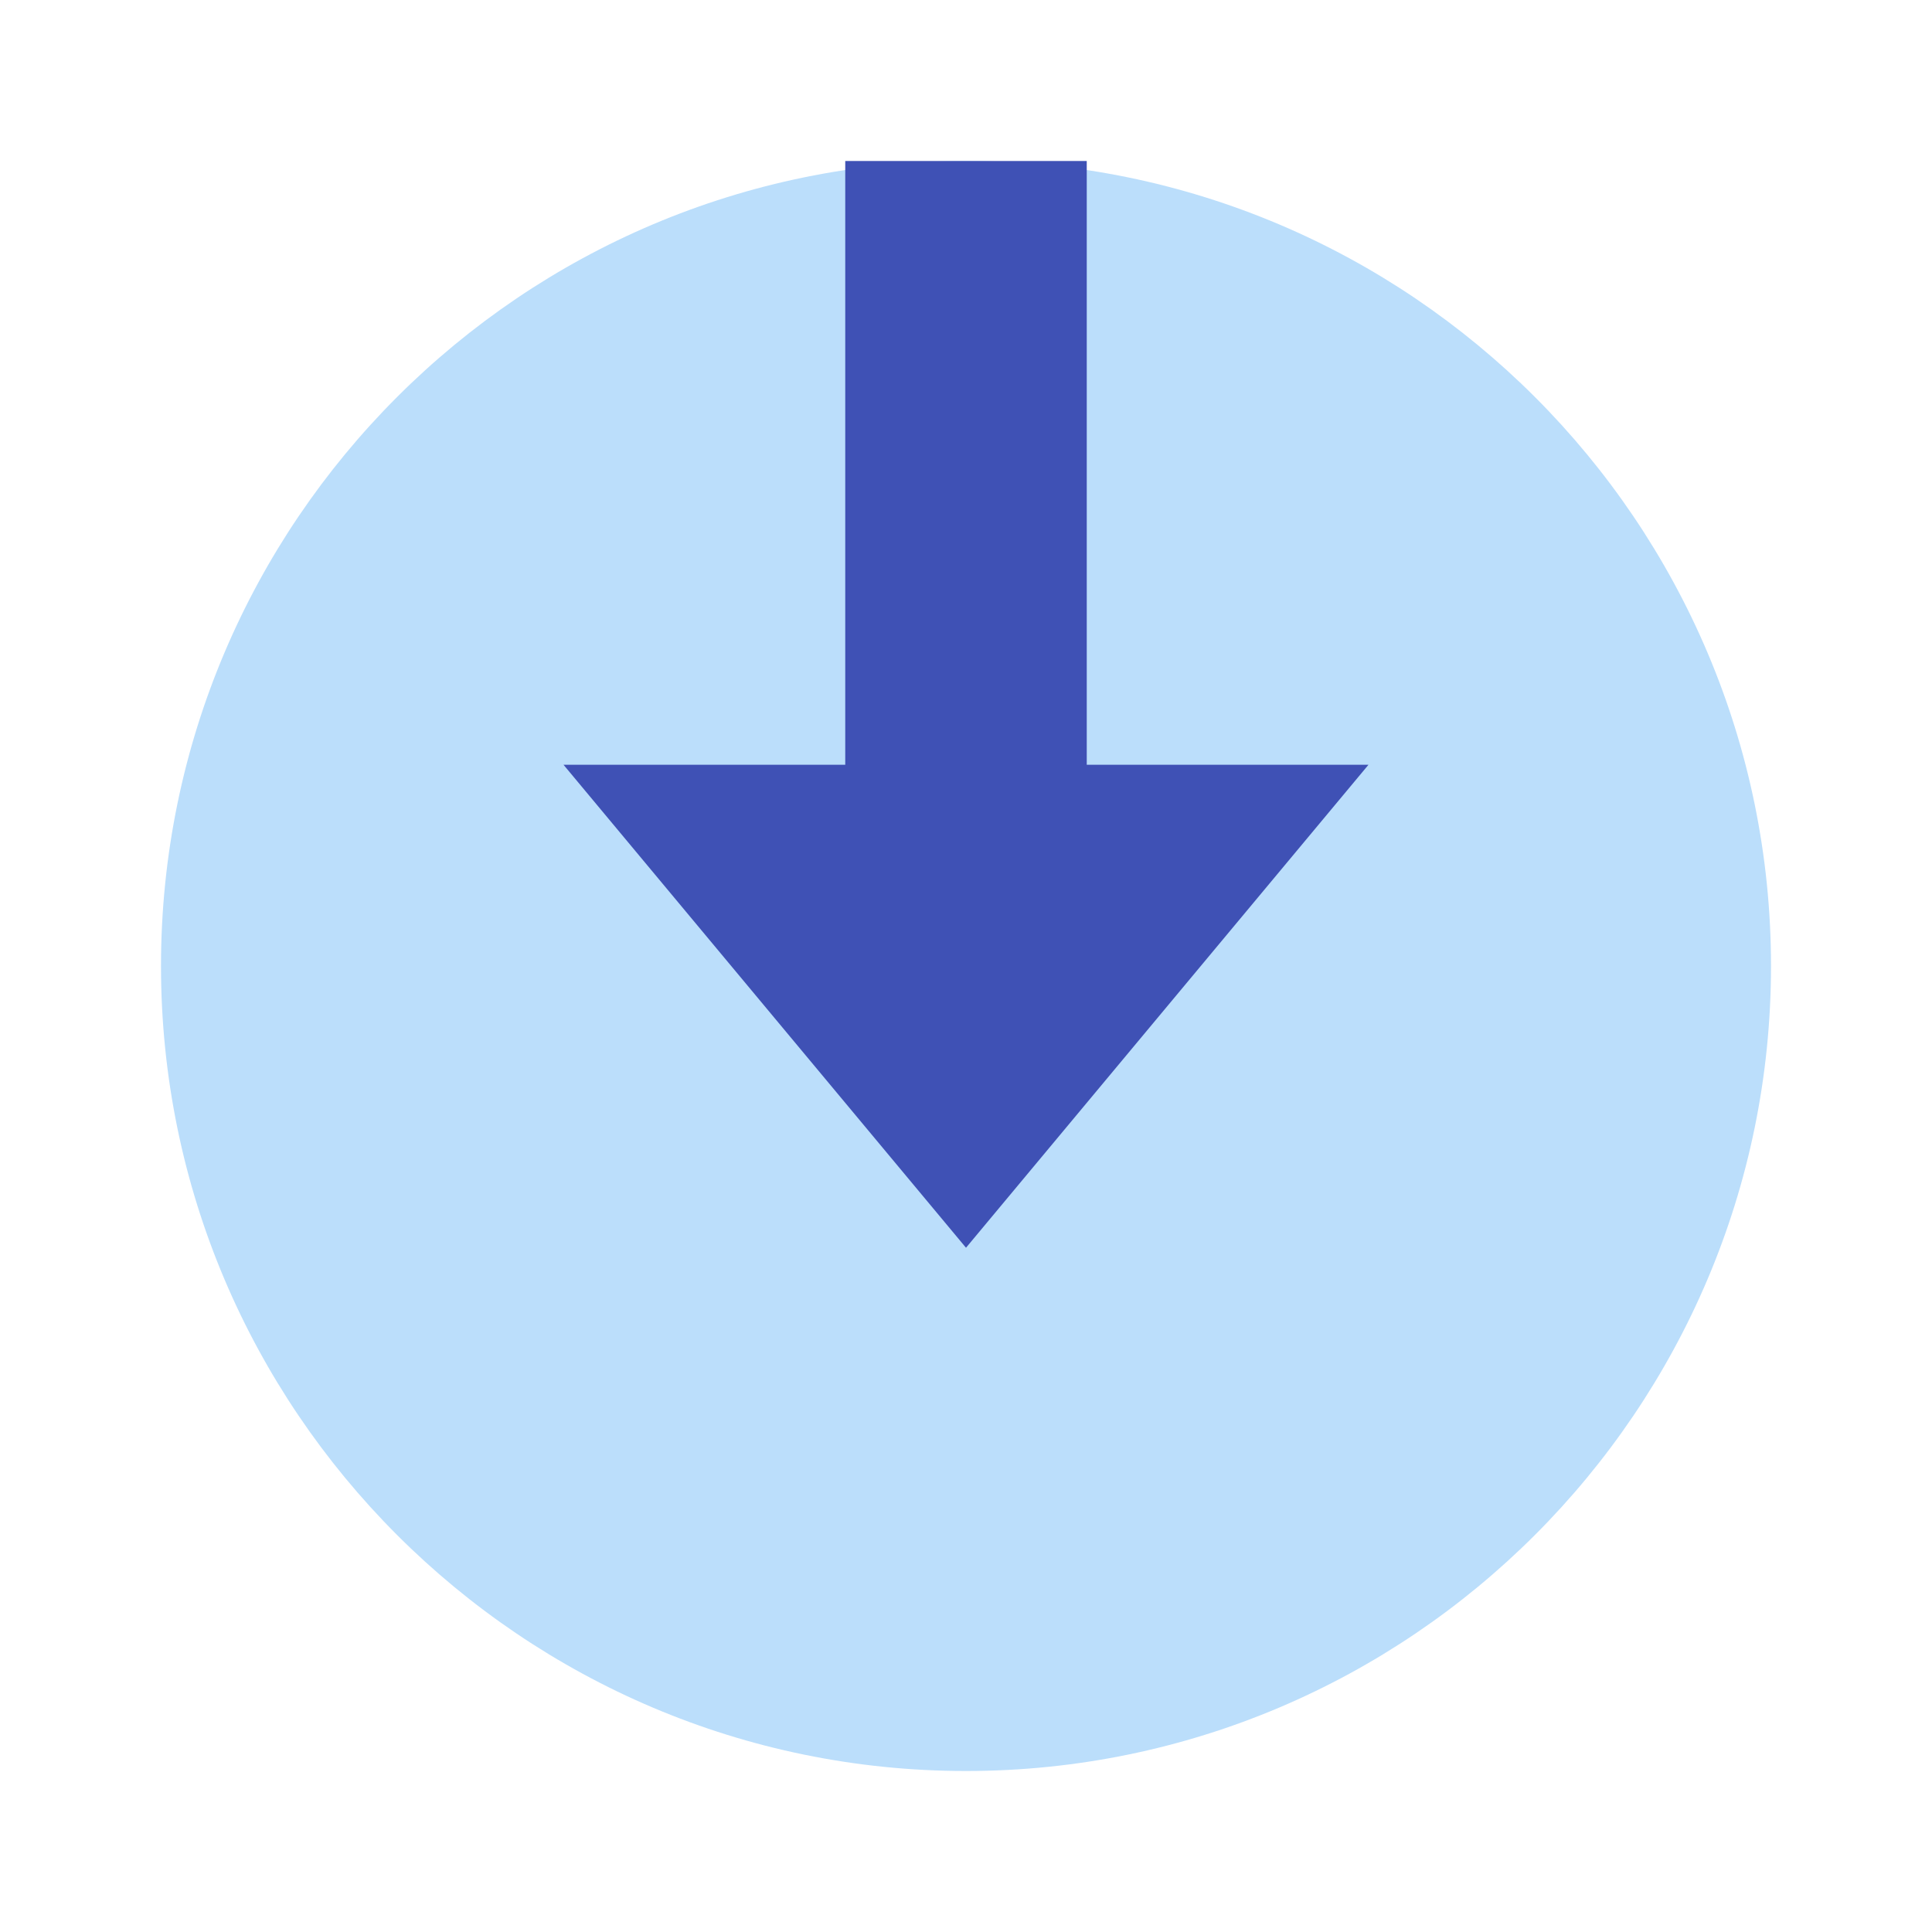 <svg xmlns="http://www.w3.org/2000/svg" x="0px" y="0px"
     width="48" height="48"
     viewBox="0 0 172 172"
     style=" fill:#000000;">
    <g transform="">
        <g fill="none" fill-rule="nonzero" stroke="none" stroke-width="1" stroke-linecap="butt" stroke-linejoin="miter"
           stroke-miterlimit="10" stroke-dasharray="" stroke-dashoffset="0" font-family="none" font-weight="none"
           font-size="none" text-anchor="none" style="mix-blend-mode: normal">
            <path d="M0,172v-172h172v172z" fill="none"></path>
            <g>
                <path d="M157.667,86c0,39.517 -32.15,71.667 -71.667,71.667c-39.517,0 -71.667,-32.15 -71.667,-71.667c0,-39.517 32.15,-71.667 71.667,-71.667c39.517,0 71.667,32.15 71.667,71.667z"
                      fill="#bbdefb"></path>
                <path d="M86,111.083l35.833,-43h-71.667z" fill="#3f51b5"></path>
                <path d="M75.25,14.333h21.5v60.917h-21.5z" fill="#3f51b5"></path>
            </g>
            <path d="" fill="none"></path>
        </g>
    </g>
</svg>